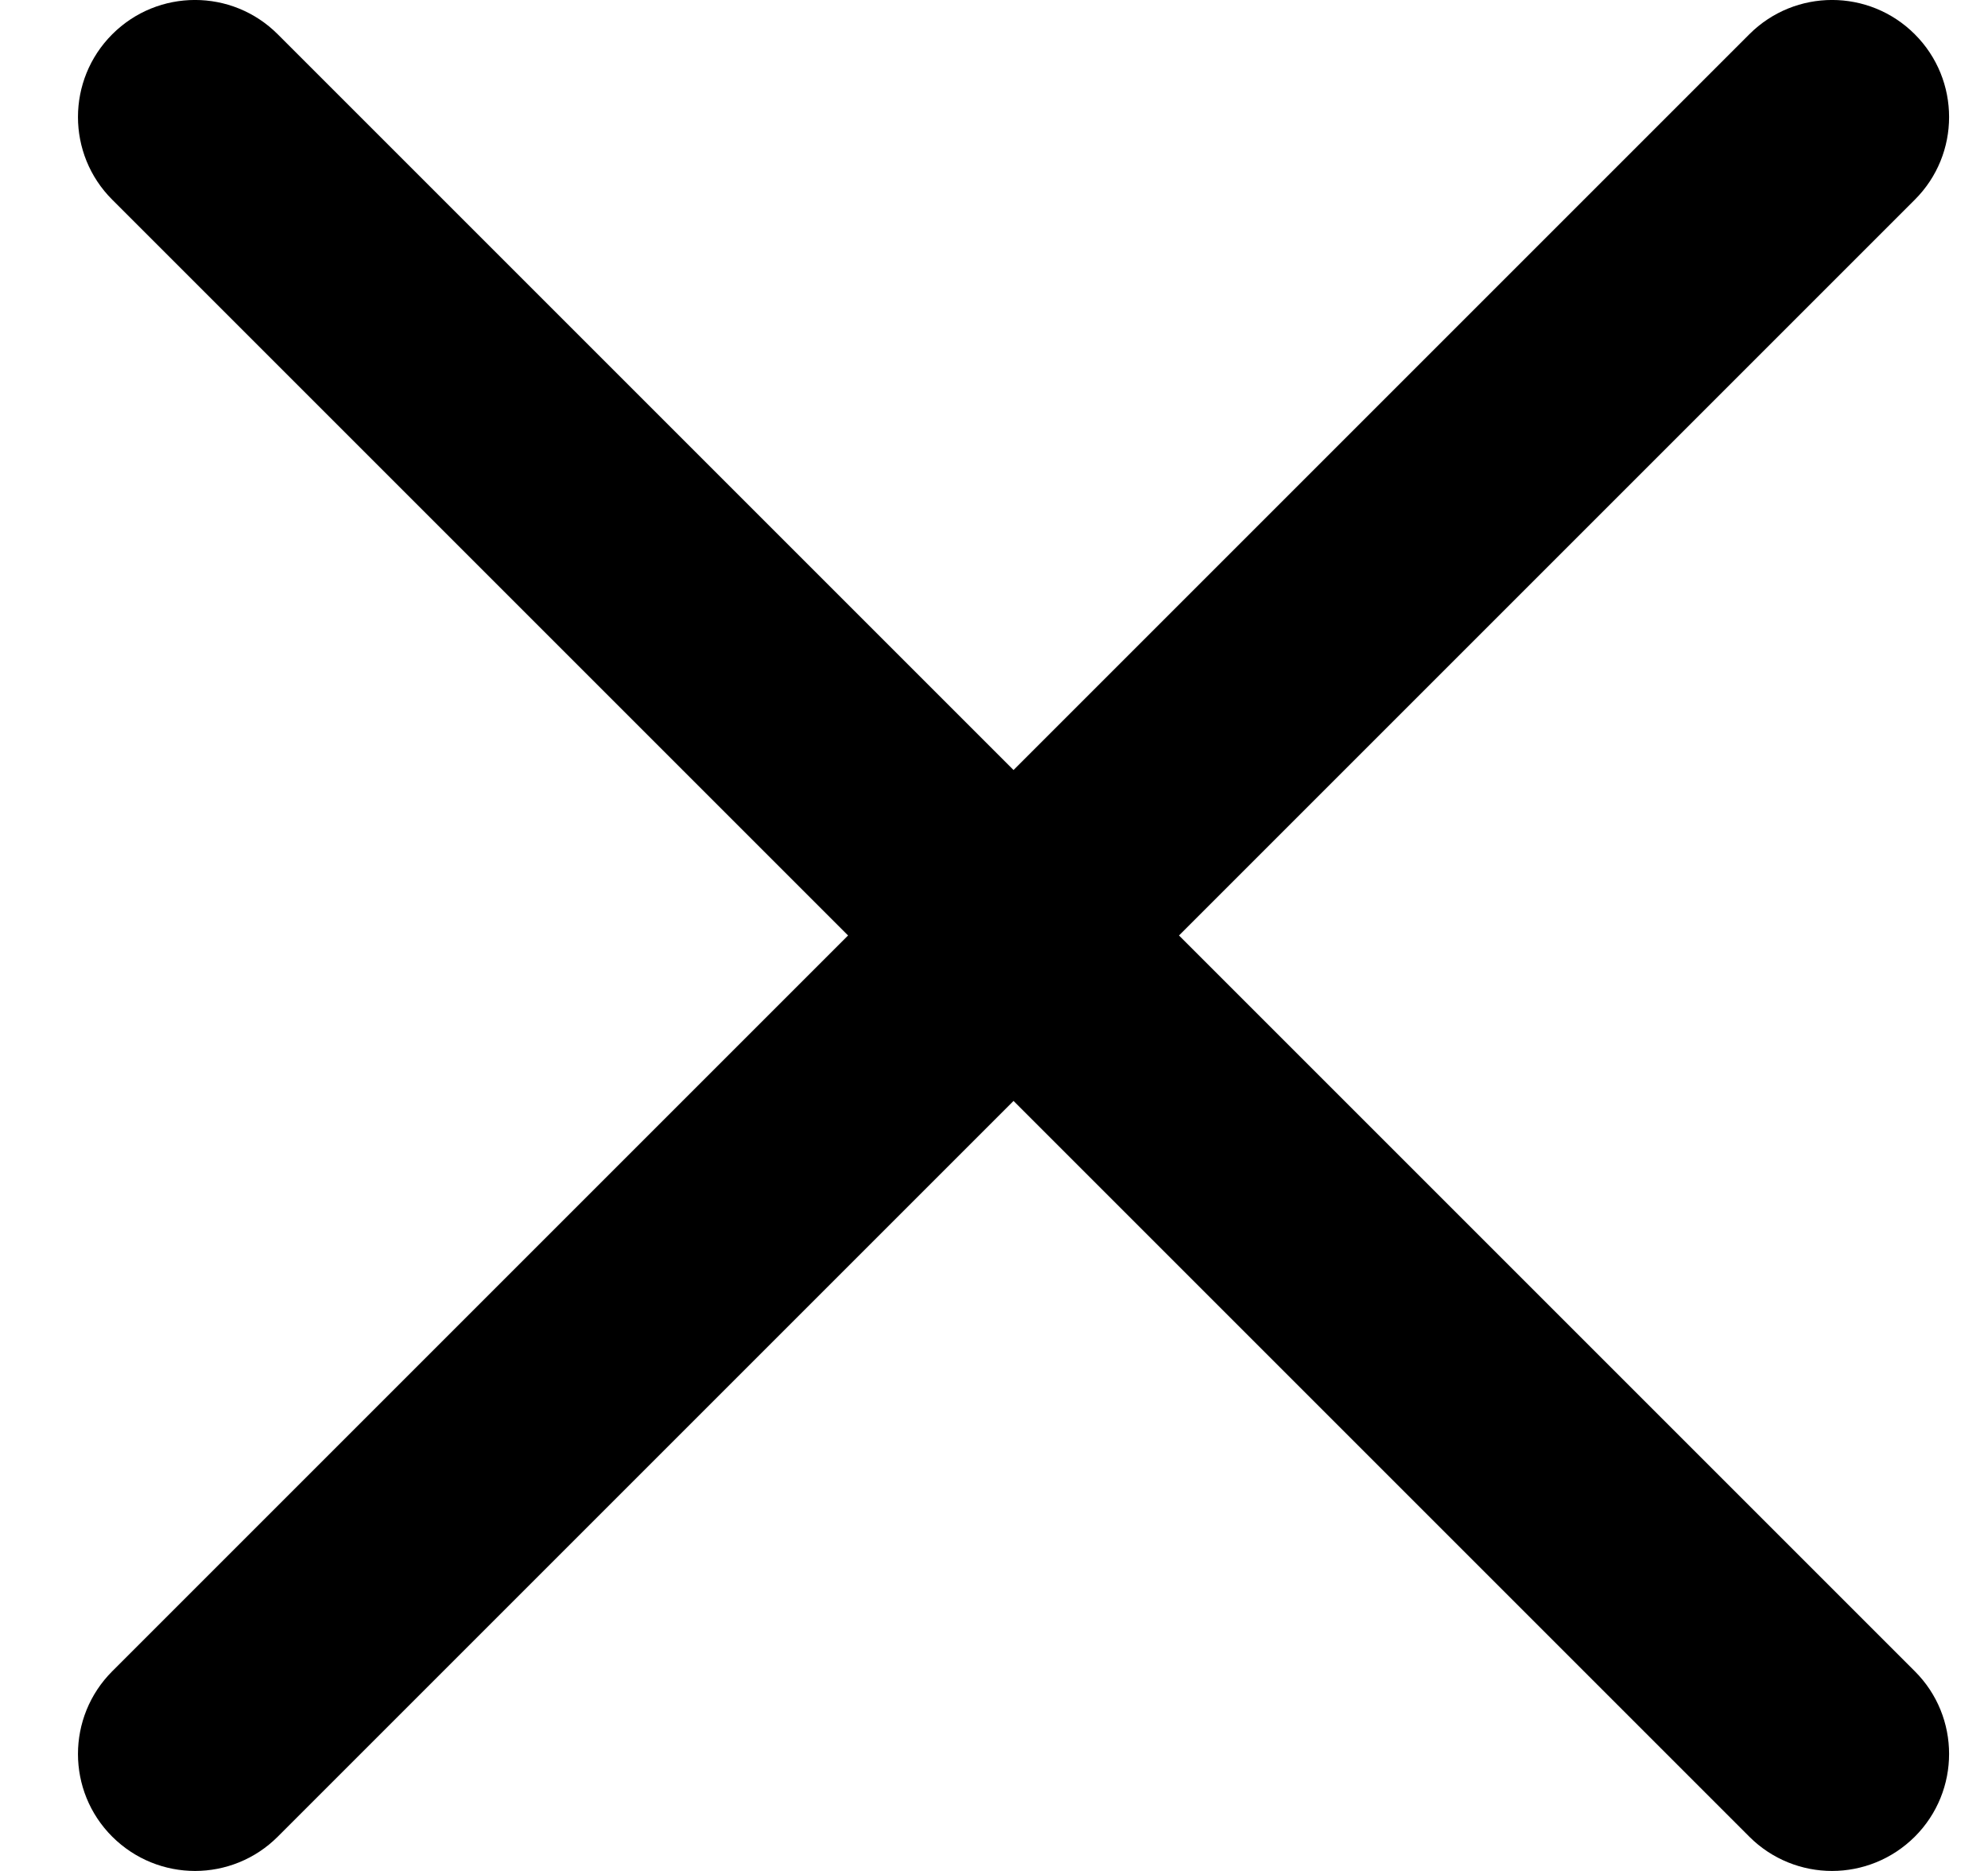 <svg
  width="100%"
  height="100%"
  viewBox="0 0 17 16"
  fill="#000"
  xmlns="http://www.w3.org/2000/svg">
  <path
    d="M10.082 8L16.374 1.708C16.765 1.318 16.765 0.684 16.374 0.293C15.983 -0.098 15.35 -0.098 14.959 0.293L8.667 6.585L2.375 0.293C1.984 -0.098 1.351 -0.098 0.96 0.293C0.569 0.684 0.569 1.318 0.96 1.708L7.252 8L0.96 14.292C0.569 14.683 0.569 15.317 0.96 15.707C1.156 15.902 1.412 16 1.668 16C1.923 16 2.18 15.902 2.375 15.707L8.667 9.415L14.959 15.707C15.154 15.902 15.411 16 15.666 16C15.922 16 16.178 15.902 16.374 15.707C16.765 15.316 16.765 14.682 16.374 14.292L10.082 8Z"
    fill="currentColor" />
</svg>

